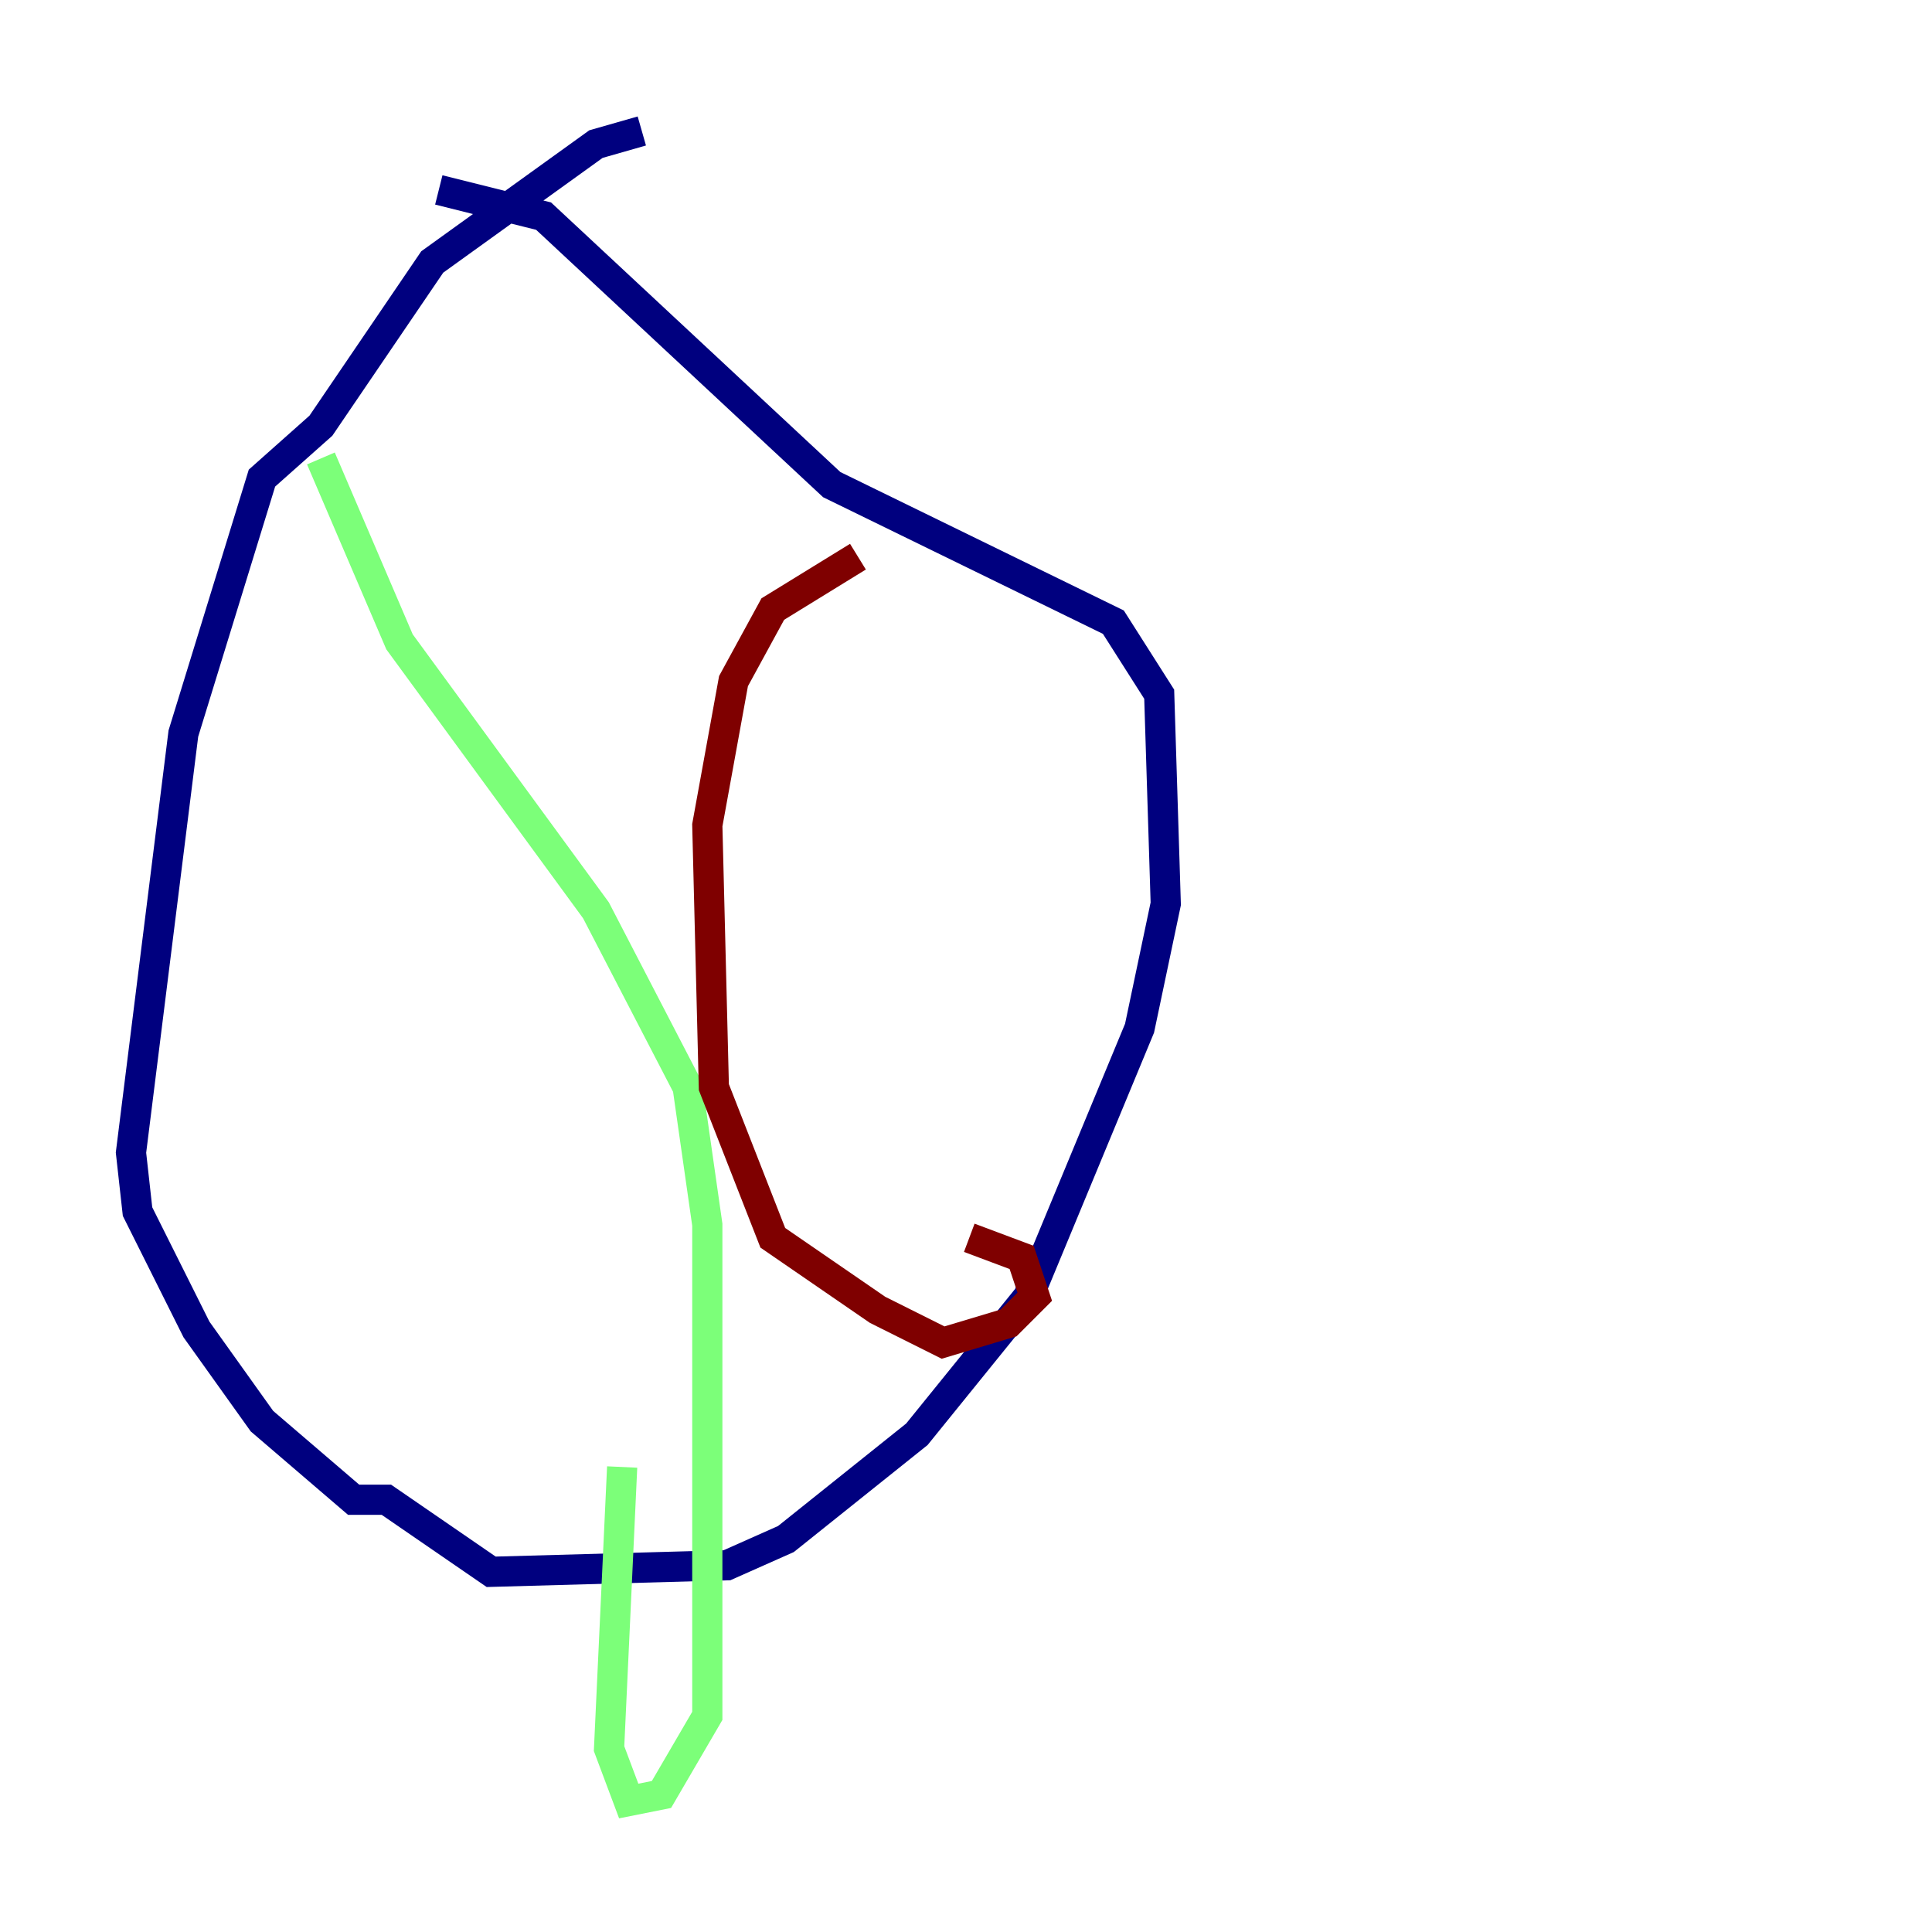 <?xml version="1.0" encoding="utf-8" ?>
<svg baseProfile="tiny" height="128" version="1.2" viewBox="0,0,128,128" width="128" xmlns="http://www.w3.org/2000/svg" xmlns:ev="http://www.w3.org/2001/xml-events" xmlns:xlink="http://www.w3.org/1999/xlink"><defs /><polyline fill="none" points="42.522,8.678 39.485,9.546 28.637,17.356 21.261,28.203 17.356,31.675 12.149,48.597 8.678,76.366 9.112,80.271 13.017,88.081 17.356,94.156 23.43,99.363 25.6,99.363 32.542,104.136 48.163,103.702 52.068,101.966 60.746,95.024 68.122,85.912 75.498,68.122 77.234,59.878 76.8,45.993 73.763,41.22 55.105,32.108 36.014,14.319 29.071,12.583" stroke="#00007f" stroke-width="2" /><polyline fill="none" points="21.261,30.373 26.468,42.522 39.485,60.312 45.559,72.027 46.861,81.139 46.861,113.681 43.824,118.888 41.654,119.322 40.352,115.851 41.22,97.193" stroke="#7cff79" stroke-width="2" /><polyline fill="none" points="56.841,36.881 51.2,40.352 48.597,45.125 46.861,54.671 47.295,72.027 51.2,82.007 58.142,86.78 62.481,88.949 66.82,87.647 68.556,85.912 67.688,83.308 64.217,82.007" stroke="#7f0000" stroke-width="2" /></svg>